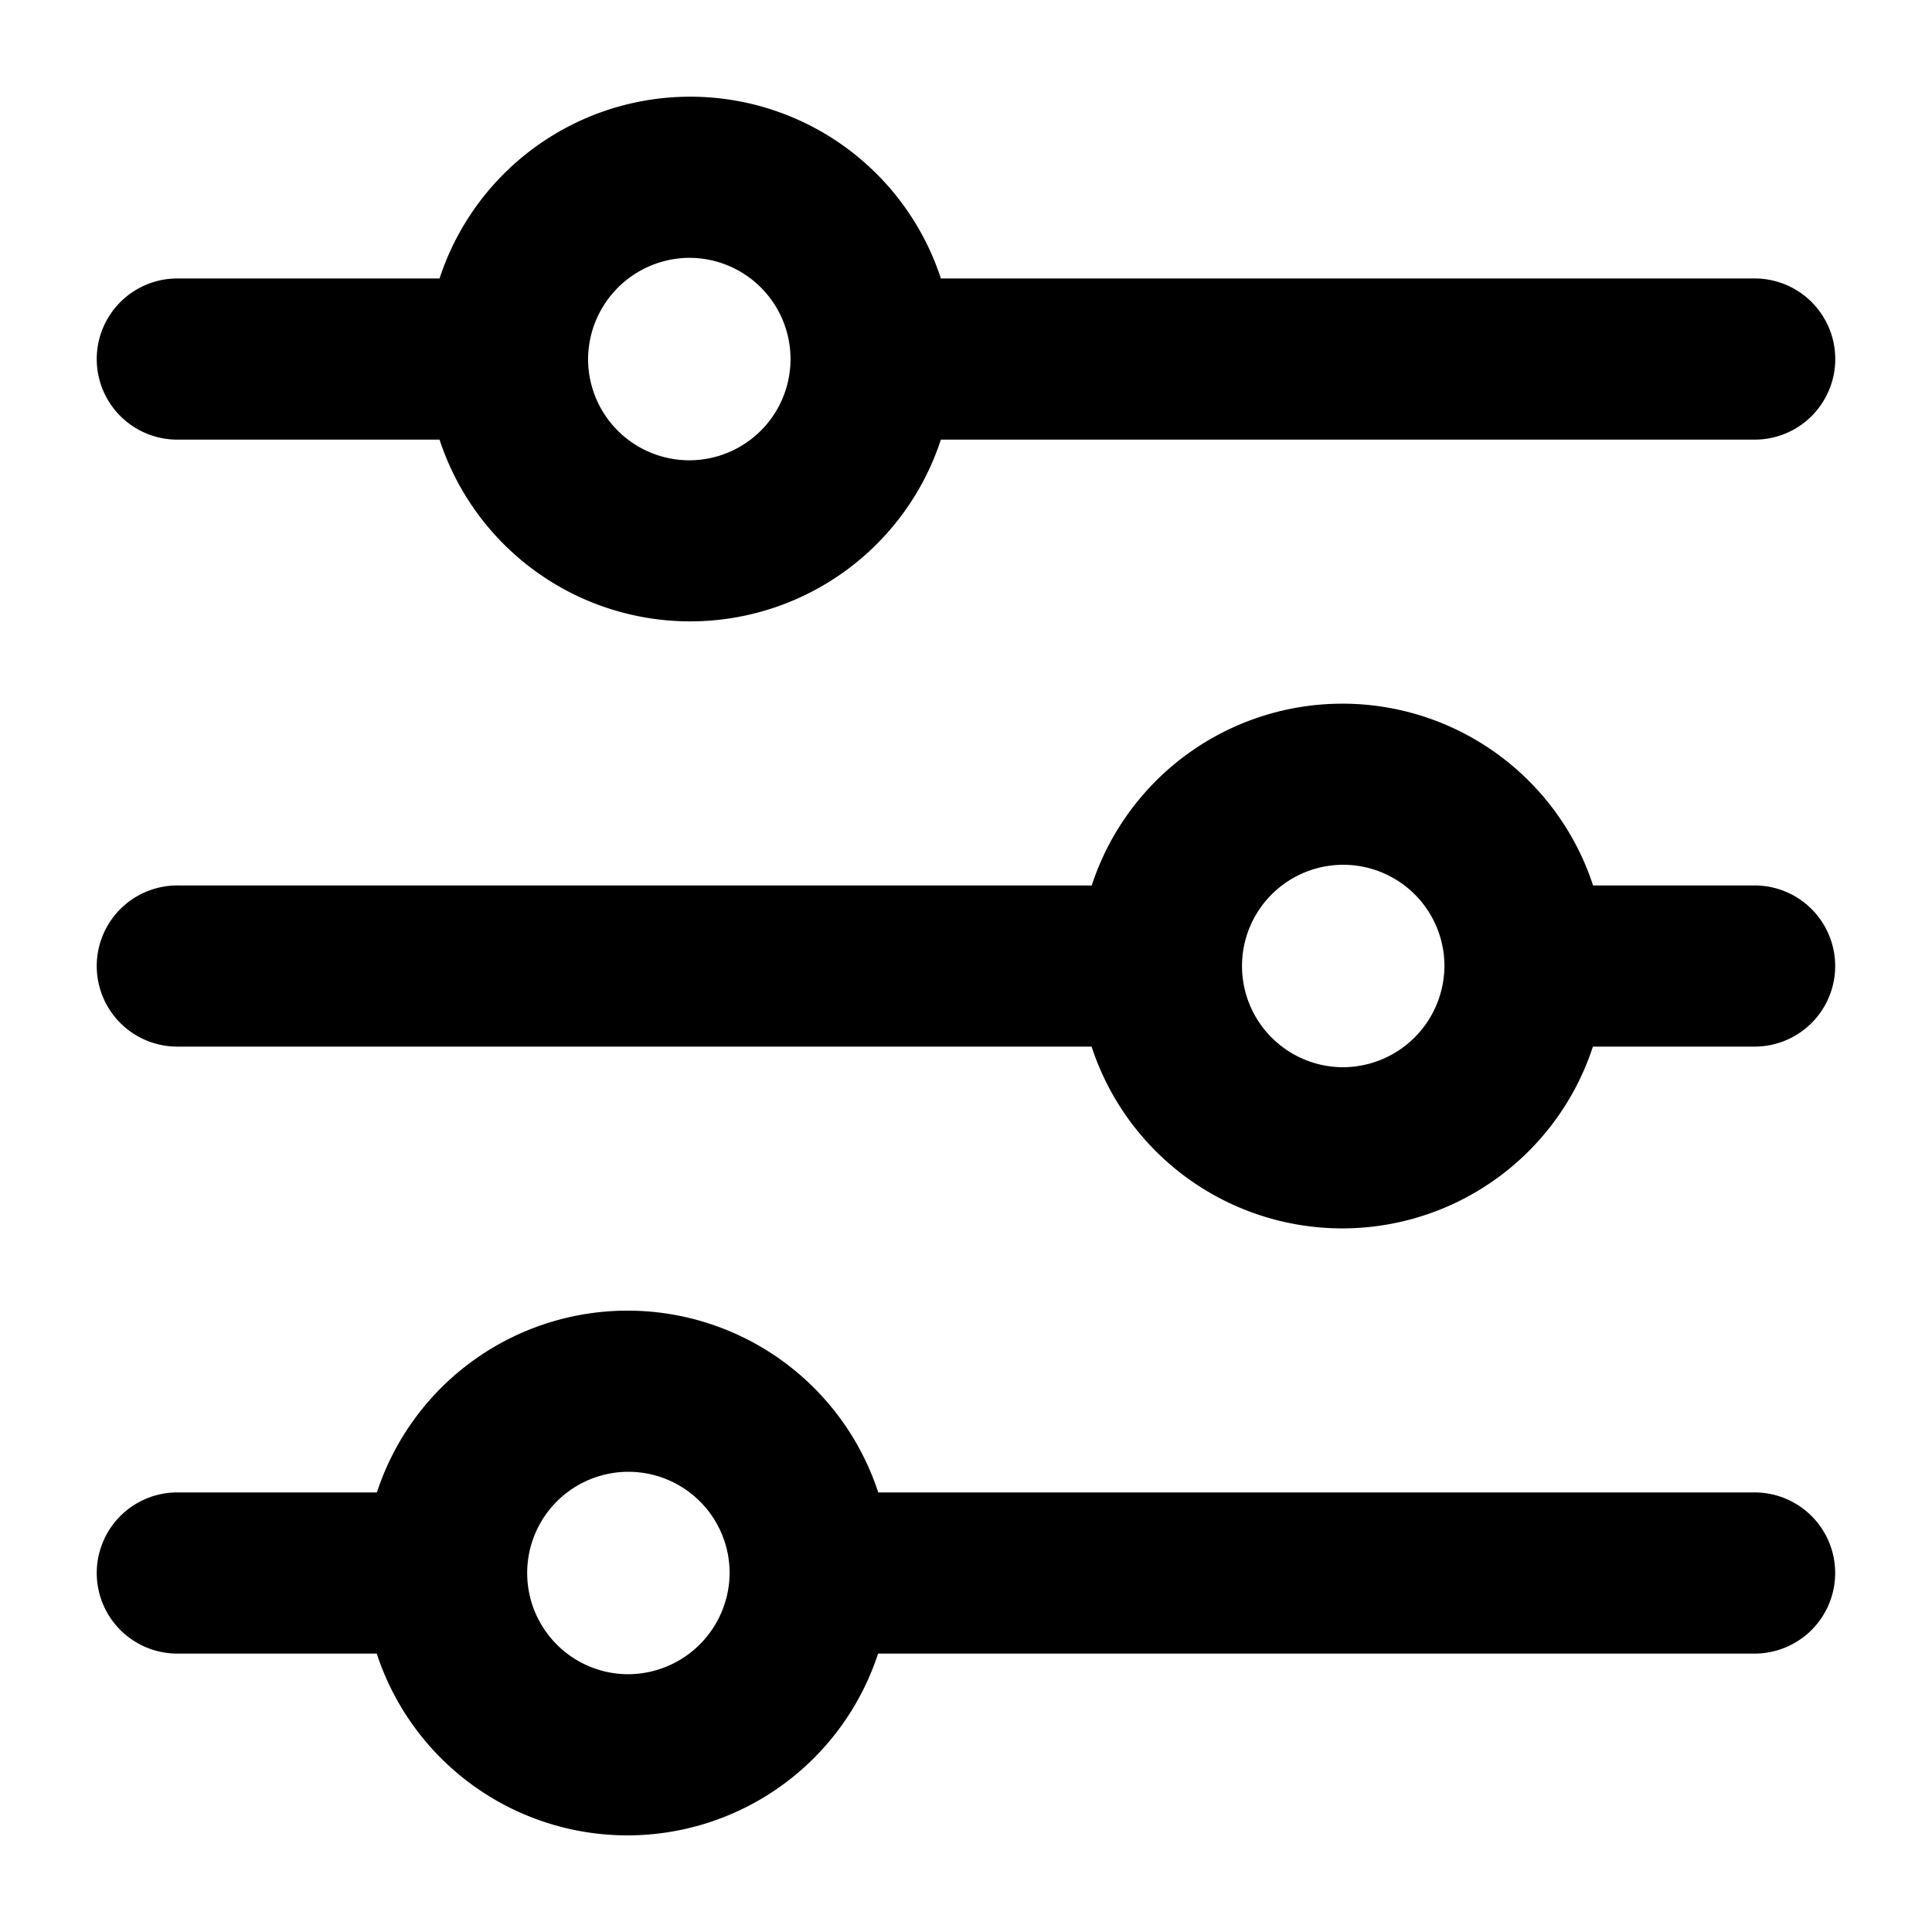 <svg xmlns="http://www.w3.org/2000/svg" width="100" height="100" viewBox="0 0 100 100">
  <defs>
    <style>
      .cls-1 {
        fill-rule: evenodd;
      }
    </style>
  </defs>
  <path id="모양_3" data-name="모양 3" class="cls-1" d="M9.243,22.755H22.751a13.651,13.651,0,0,0,25.949,0H90.757a4.171,4.171,0,1,0,0-8.341H48.7a13.65,13.65,0,0,0-25.949,0H9.243A4.171,4.171,0,1,0,9.243,22.755Zm26.482-9.409a5.239,5.239,0,1,1-5.286,5.239A5.27,5.27,0,0,1,35.725,13.345ZM90.757,45.831h-8.3a13.65,13.65,0,0,0-25.949,0H9.243a4.171,4.171,0,1,0,0,8.341H56.5a13.65,13.65,0,0,0,25.949,0h8.3A4.171,4.171,0,1,0,90.757,45.831Zm-21.28,9.408A5.239,5.239,0,1,1,74.764,50,5.267,5.267,0,0,1,69.477,55.239Zm21.28,22.009h-45.3a13.65,13.65,0,0,0-25.949,0H9.243a4.171,4.171,0,1,0,0,8.341H19.5a13.65,13.65,0,0,0,25.949,0h45.3A4.171,4.171,0,1,0,90.757,77.248Zm-58.28,9.41a5.239,5.239,0,1,1,5.288-5.239A5.269,5.269,0,0,1,32.477,86.657Z"/>
</svg>
